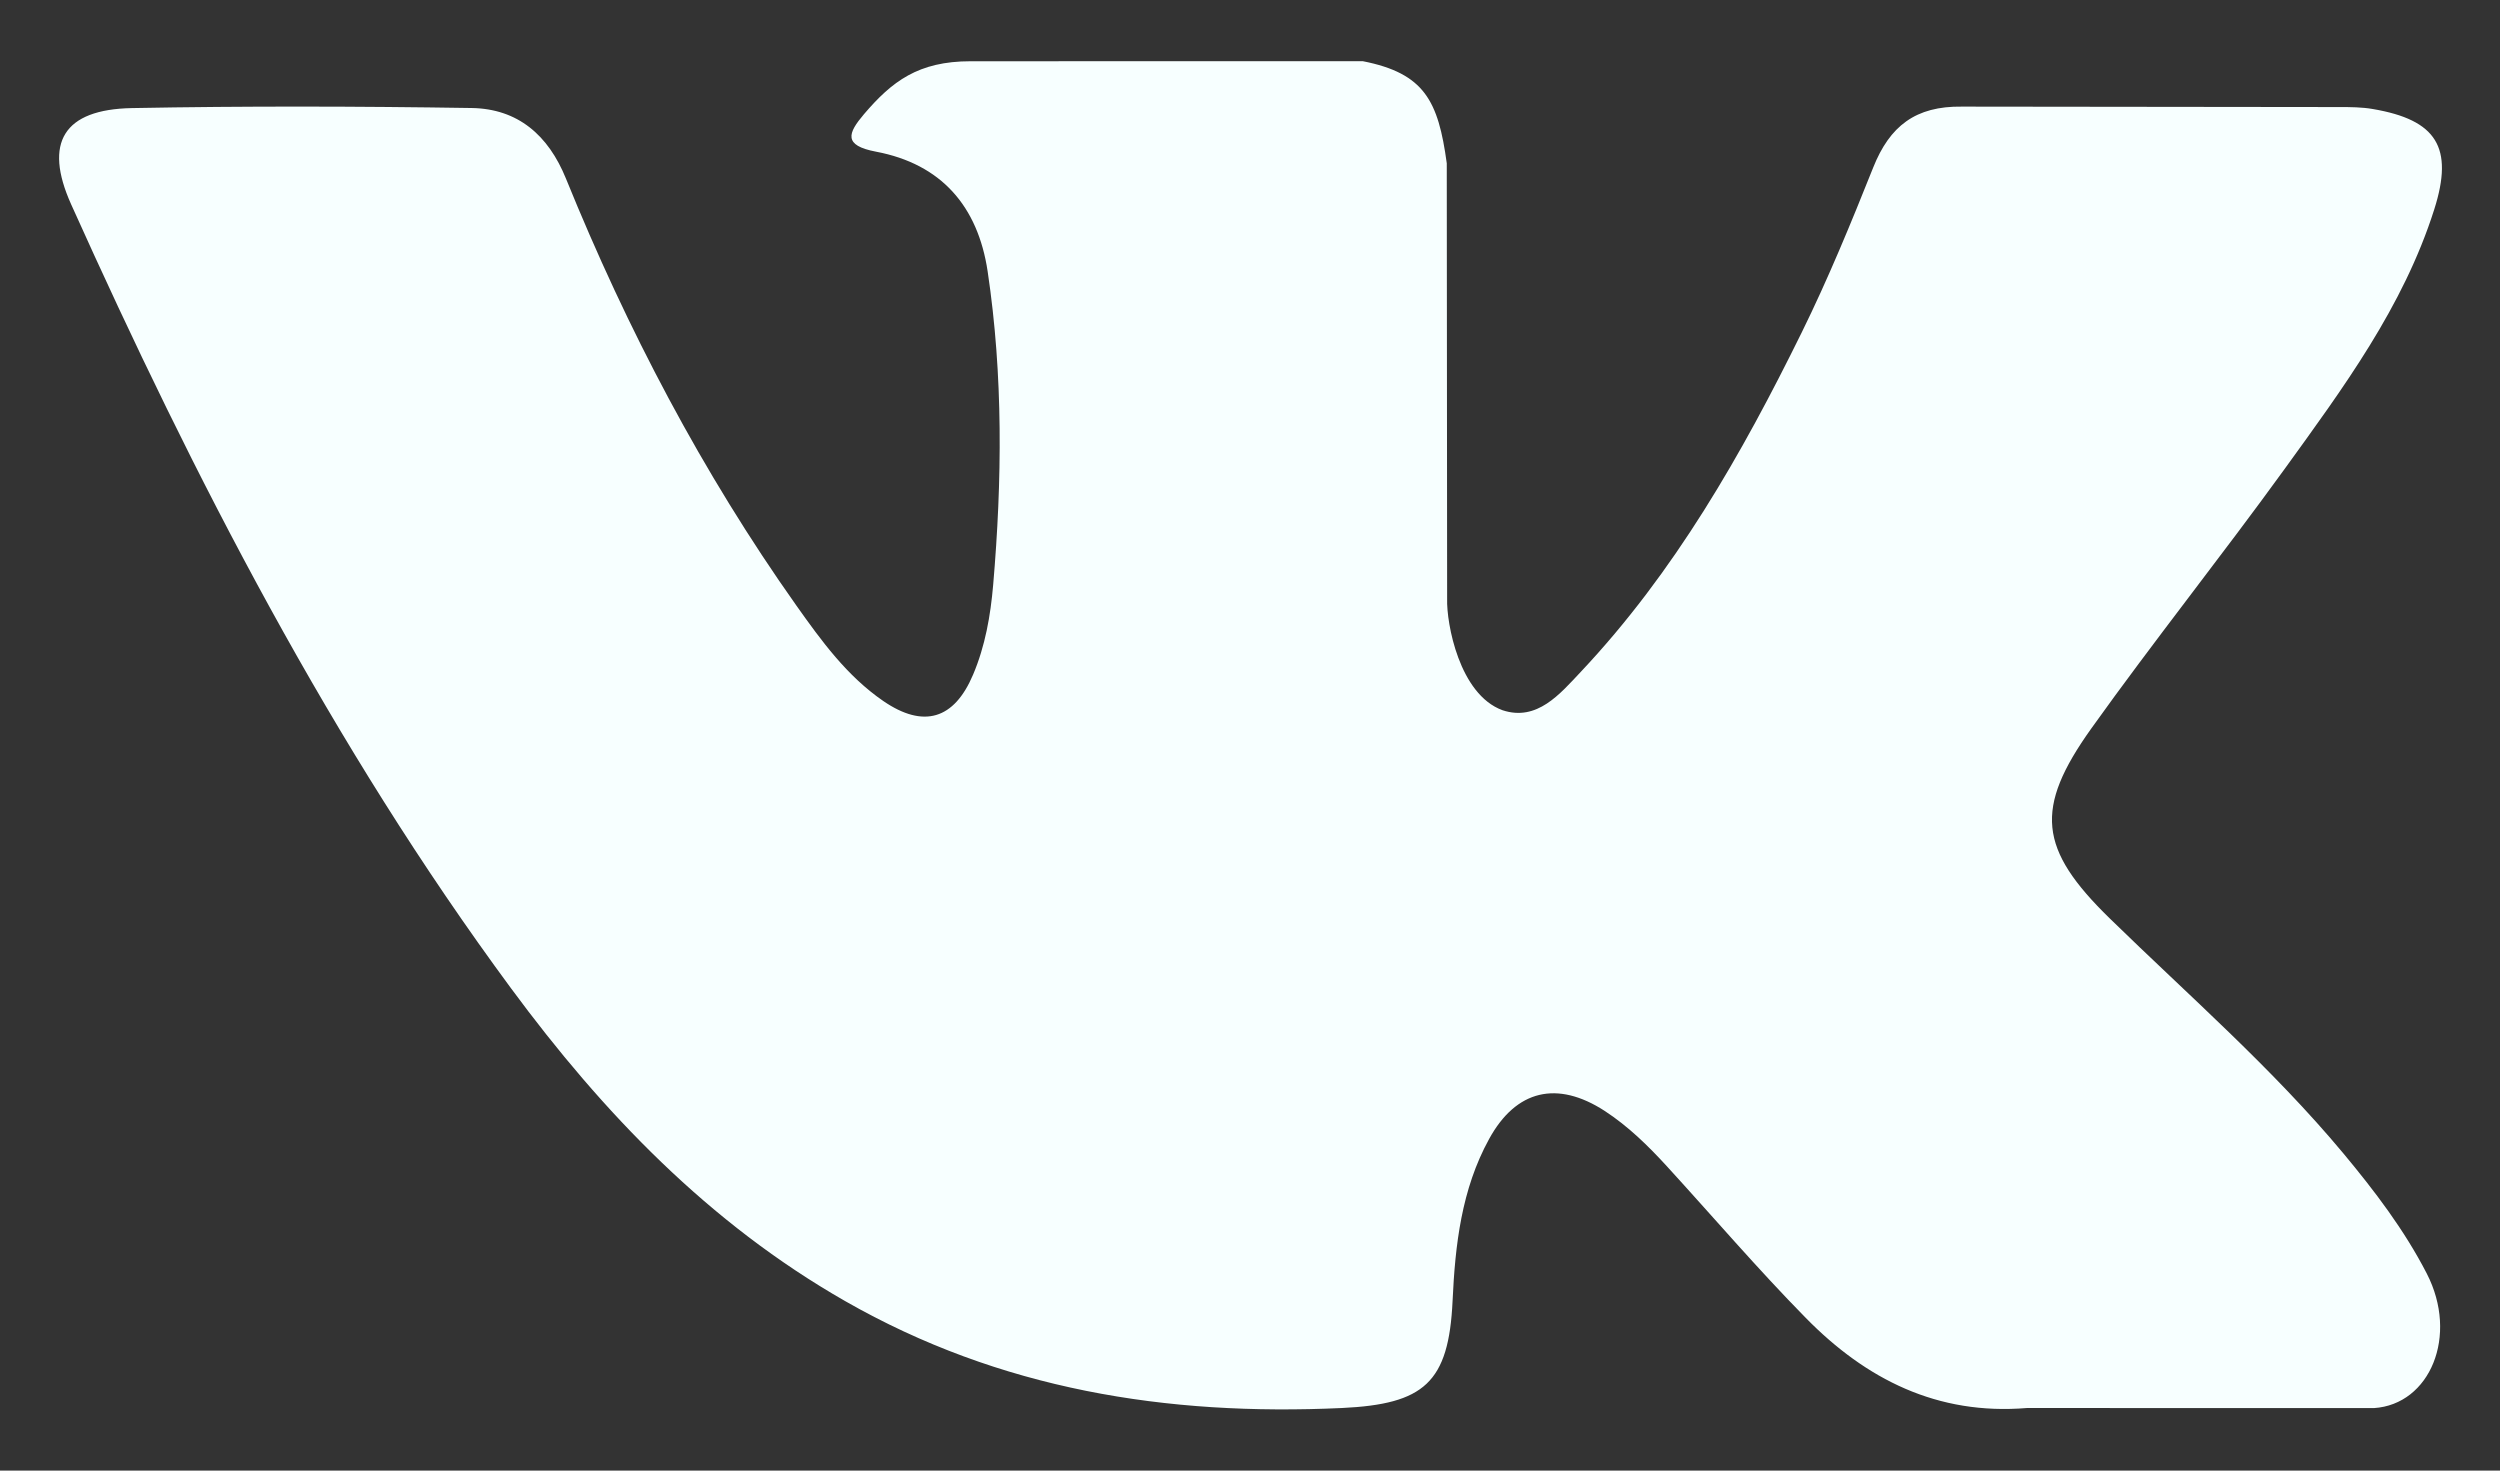<svg width="34" height="20" viewBox="0 0 34 20" fill="none" xmlns="http://www.w3.org/2000/svg">
<rect x="0" y="0" width="34" height="20" fill="#333333" stroke="none"/>
<path d="M31.868 15.684C30.903 14.527 29.768 13.54 28.693 12.491C27.724 11.546 27.663 10.998 28.442 9.907C29.293 8.716 30.207 7.571 31.065 6.386C31.866 5.278 32.685 4.174 33.106 2.847C33.374 2.004 33.137 1.631 32.272 1.483C32.123 1.457 31.969 1.456 31.817 1.456L26.682 1.45C26.05 1.441 25.7 1.716 25.476 2.277C25.174 3.034 24.863 3.791 24.503 4.522C23.687 6.179 22.776 7.781 21.498 9.138C21.216 9.437 20.904 9.815 20.434 9.659C19.845 9.444 19.671 8.474 19.681 8.146L19.676 2.221C19.561 1.374 19.374 0.997 18.533 0.832L13.199 0.833C12.487 0.833 12.13 1.108 11.75 1.553C11.531 1.811 11.464 1.978 11.915 2.063C12.8 2.231 13.299 2.803 13.432 3.691C13.644 5.109 13.629 6.532 13.507 7.956C13.471 8.372 13.399 8.786 13.234 9.175C12.976 9.785 12.56 9.909 12.013 9.534C11.518 9.194 11.17 8.714 10.829 8.233C9.55 6.426 8.529 4.477 7.697 2.429C7.457 1.837 7.042 1.479 6.415 1.469C4.874 1.445 3.333 1.441 1.793 1.47C0.866 1.488 0.59 1.938 0.967 2.778C2.645 6.509 4.513 10.137 6.95 13.441C8.202 15.137 9.639 16.635 11.496 17.696C13.6 18.898 15.865 19.26 18.25 19.149C19.367 19.096 19.703 18.806 19.755 17.693C19.79 16.931 19.876 16.174 20.252 15.49C20.62 14.819 21.179 14.691 21.823 15.108C22.145 15.318 22.416 15.584 22.672 15.864C23.301 16.552 23.907 17.261 24.56 17.925C25.378 18.758 26.348 19.25 27.567 19.149L32.286 19.15C33.047 19.101 33.441 18.168 33.004 17.32C32.698 16.726 32.295 16.197 31.868 15.684Z" fill="#F7FFFF"/>
</svg>
